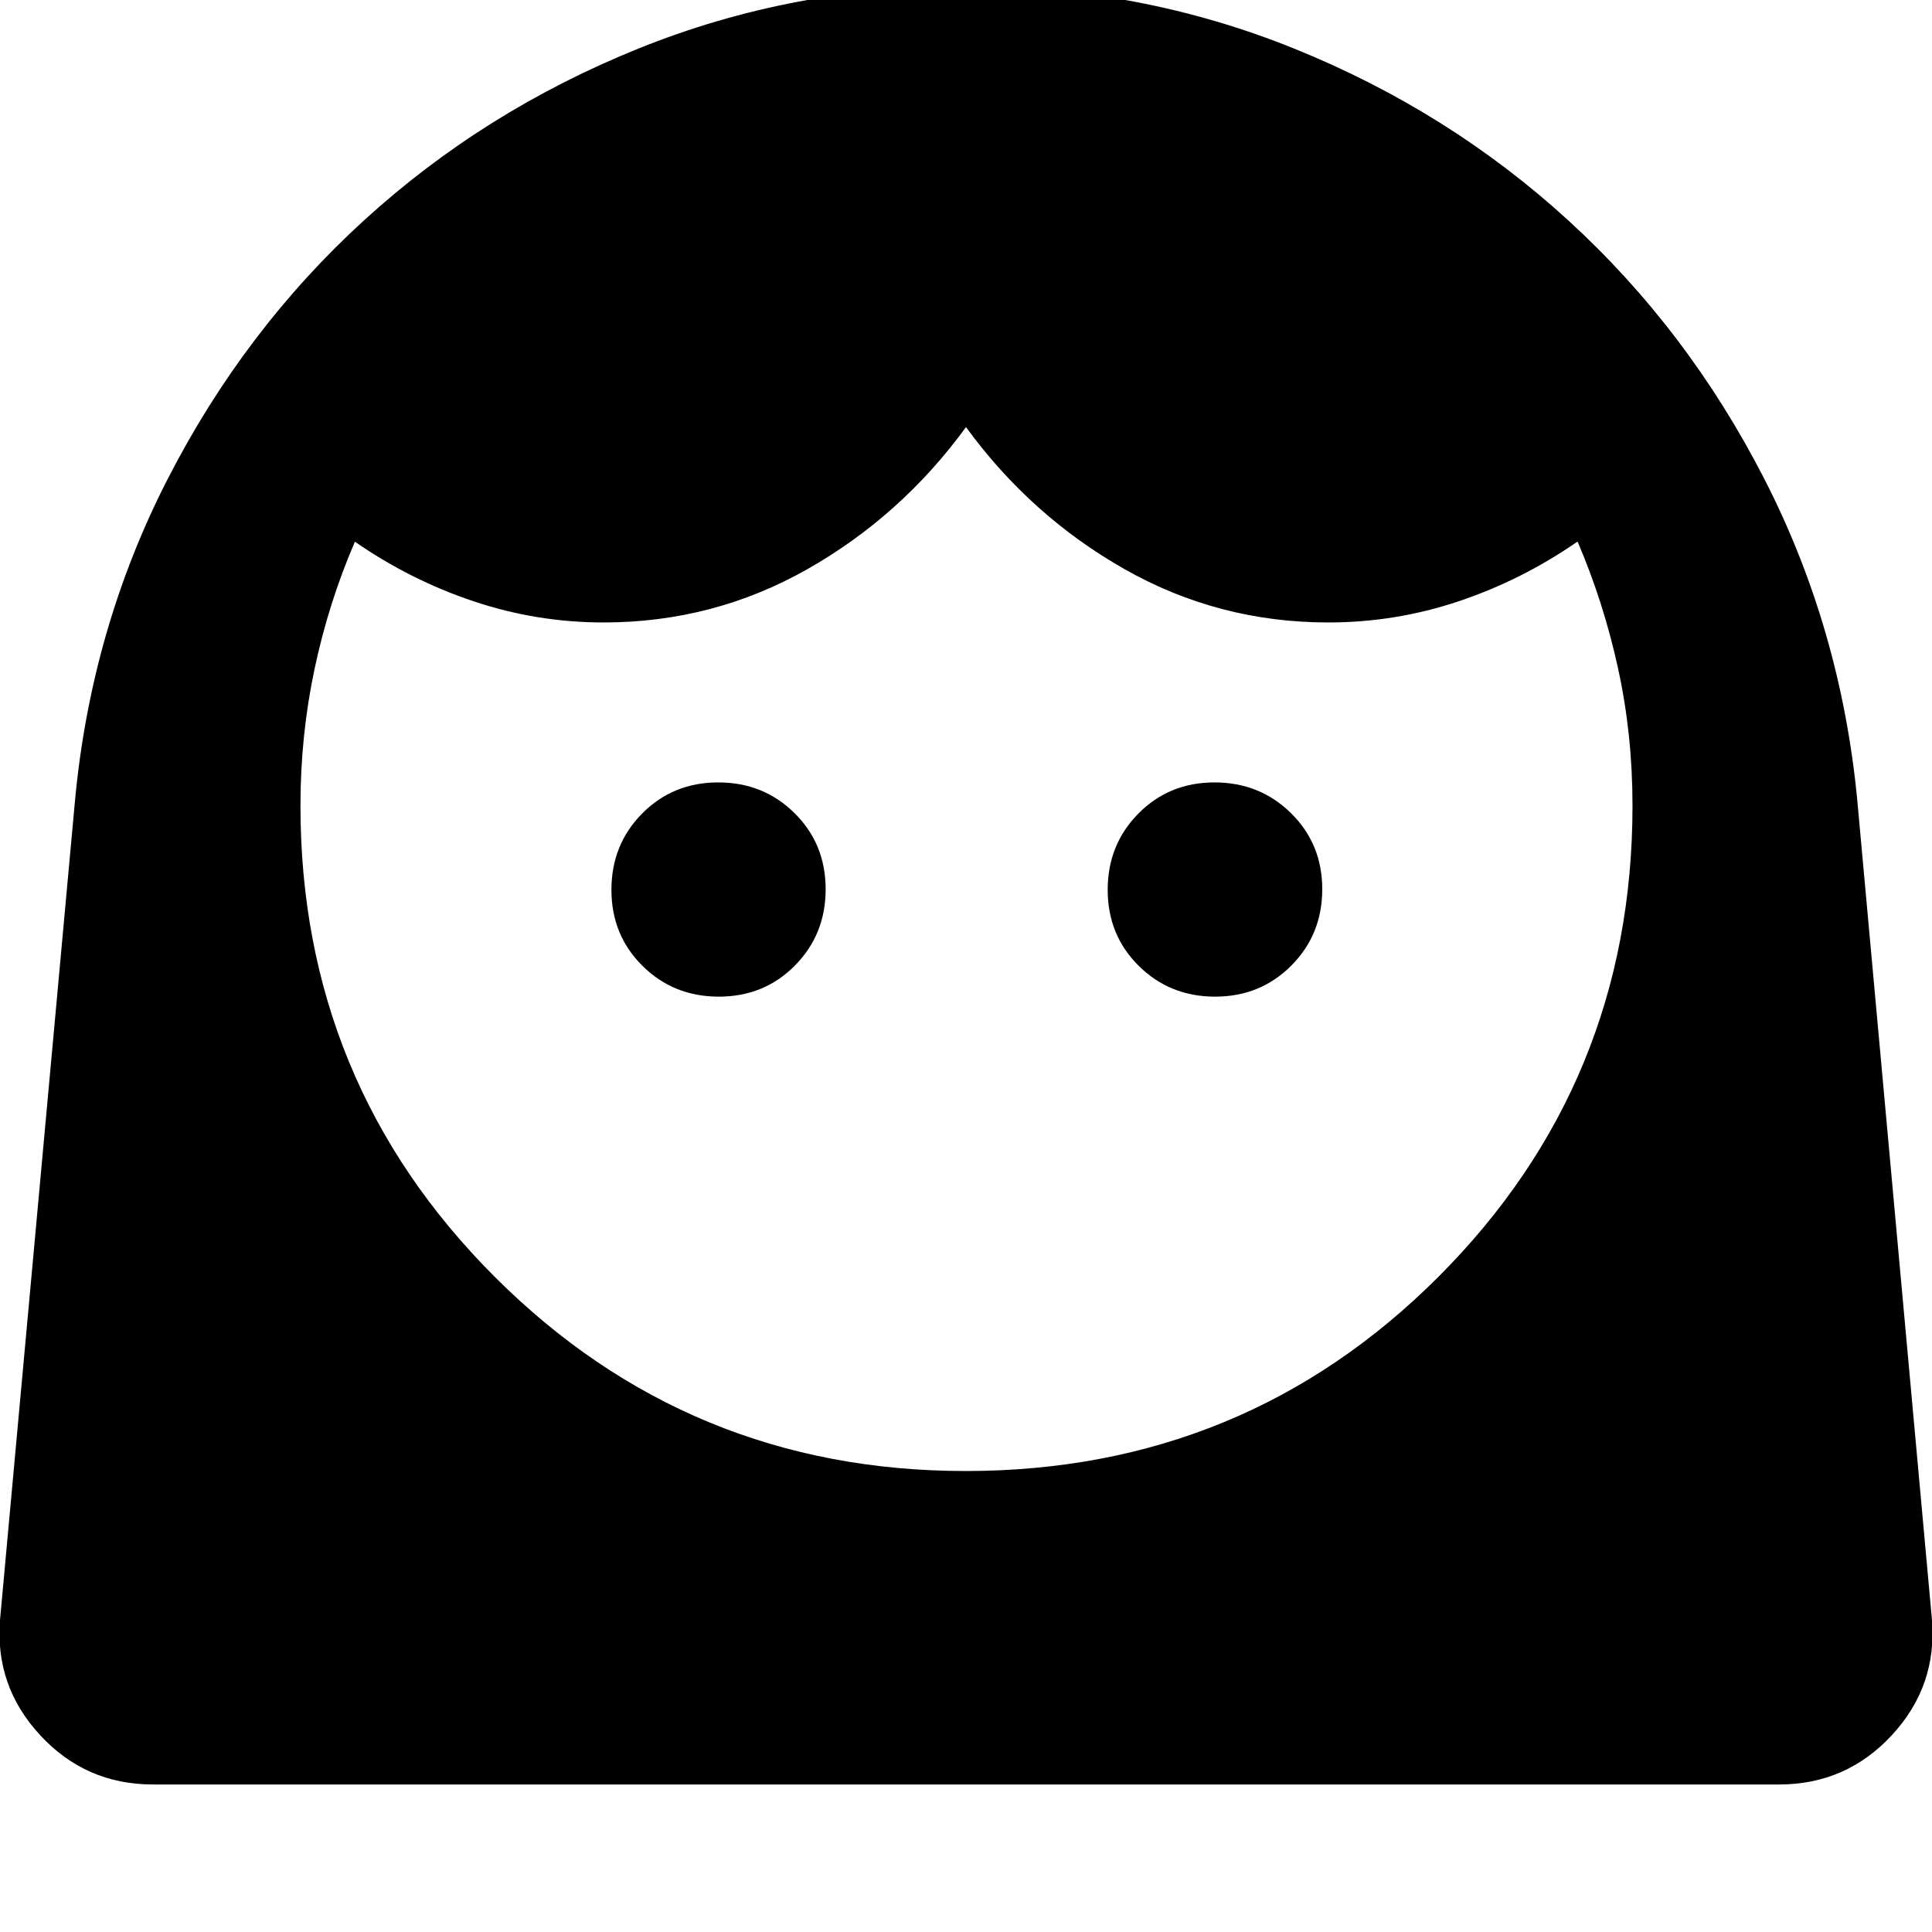 <svg xmlns="http://www.w3.org/2000/svg" height="40" viewBox="0 -960 960 960" width="40"><path d="M479.795-229.058q138.502 0 234.944-96.506 96.443-96.506 96.443-234.117 0-35.318-7.174-68.17-7.174-32.852-20.124-63.055-27.587 19.108-59.007 29.656-31.42 10.547-64.839 10.547-54.499 0-101.156-26.435-46.657-26.435-78.882-70.638-32.225 44.203-78.899 70.638-46.673 26.435-101.16 26.435-33.173 0-64.586-10.508-31.413-10.507-59-29.616-13.109 30.363-20.084 63.359-6.974 32.997-6.974 67.787 0 137.611 96.519 234.117t233.979 96.506ZM357.186-464.775q22.502 0 37.789-15.437 15.286-15.436 15.286-37.938 0-22.502-15.437-37.788-15.436-15.287-37.938-15.287-22.502 0-37.788 15.437-15.287 15.436-15.287 37.938 0 22.502 15.437 37.789 15.436 15.286 37.938 15.286Zm246.595 0q22.502 0 37.868-15.437 15.366-15.436 15.366-37.938 0-22.502-15.516-37.788-15.517-15.287-38.019-15.287t-37.788 15.437q-15.286 15.436-15.286 37.938 0 22.502 15.436 37.789 15.437 15.286 37.939 15.286ZM75.963-73.305q-33.35 0-56.037-24.514Q-2.761-122.333.05-155.52l37.253-407.037q8.08-85.515 46.098-159.591 38.018-74.076 97.505-128.38 59.487-54.304 136.272-85.315 76.785-31.011 162.985-31.011 86.201 0 162.928 31.012t136.142 85.319q59.415 54.307 97.41 128.417 37.994 74.111 46.211 159.549l37.094 407.037q2.812 33.188-19.875 57.702-22.687 24.515-56.037 24.515H75.963Z"/></svg>